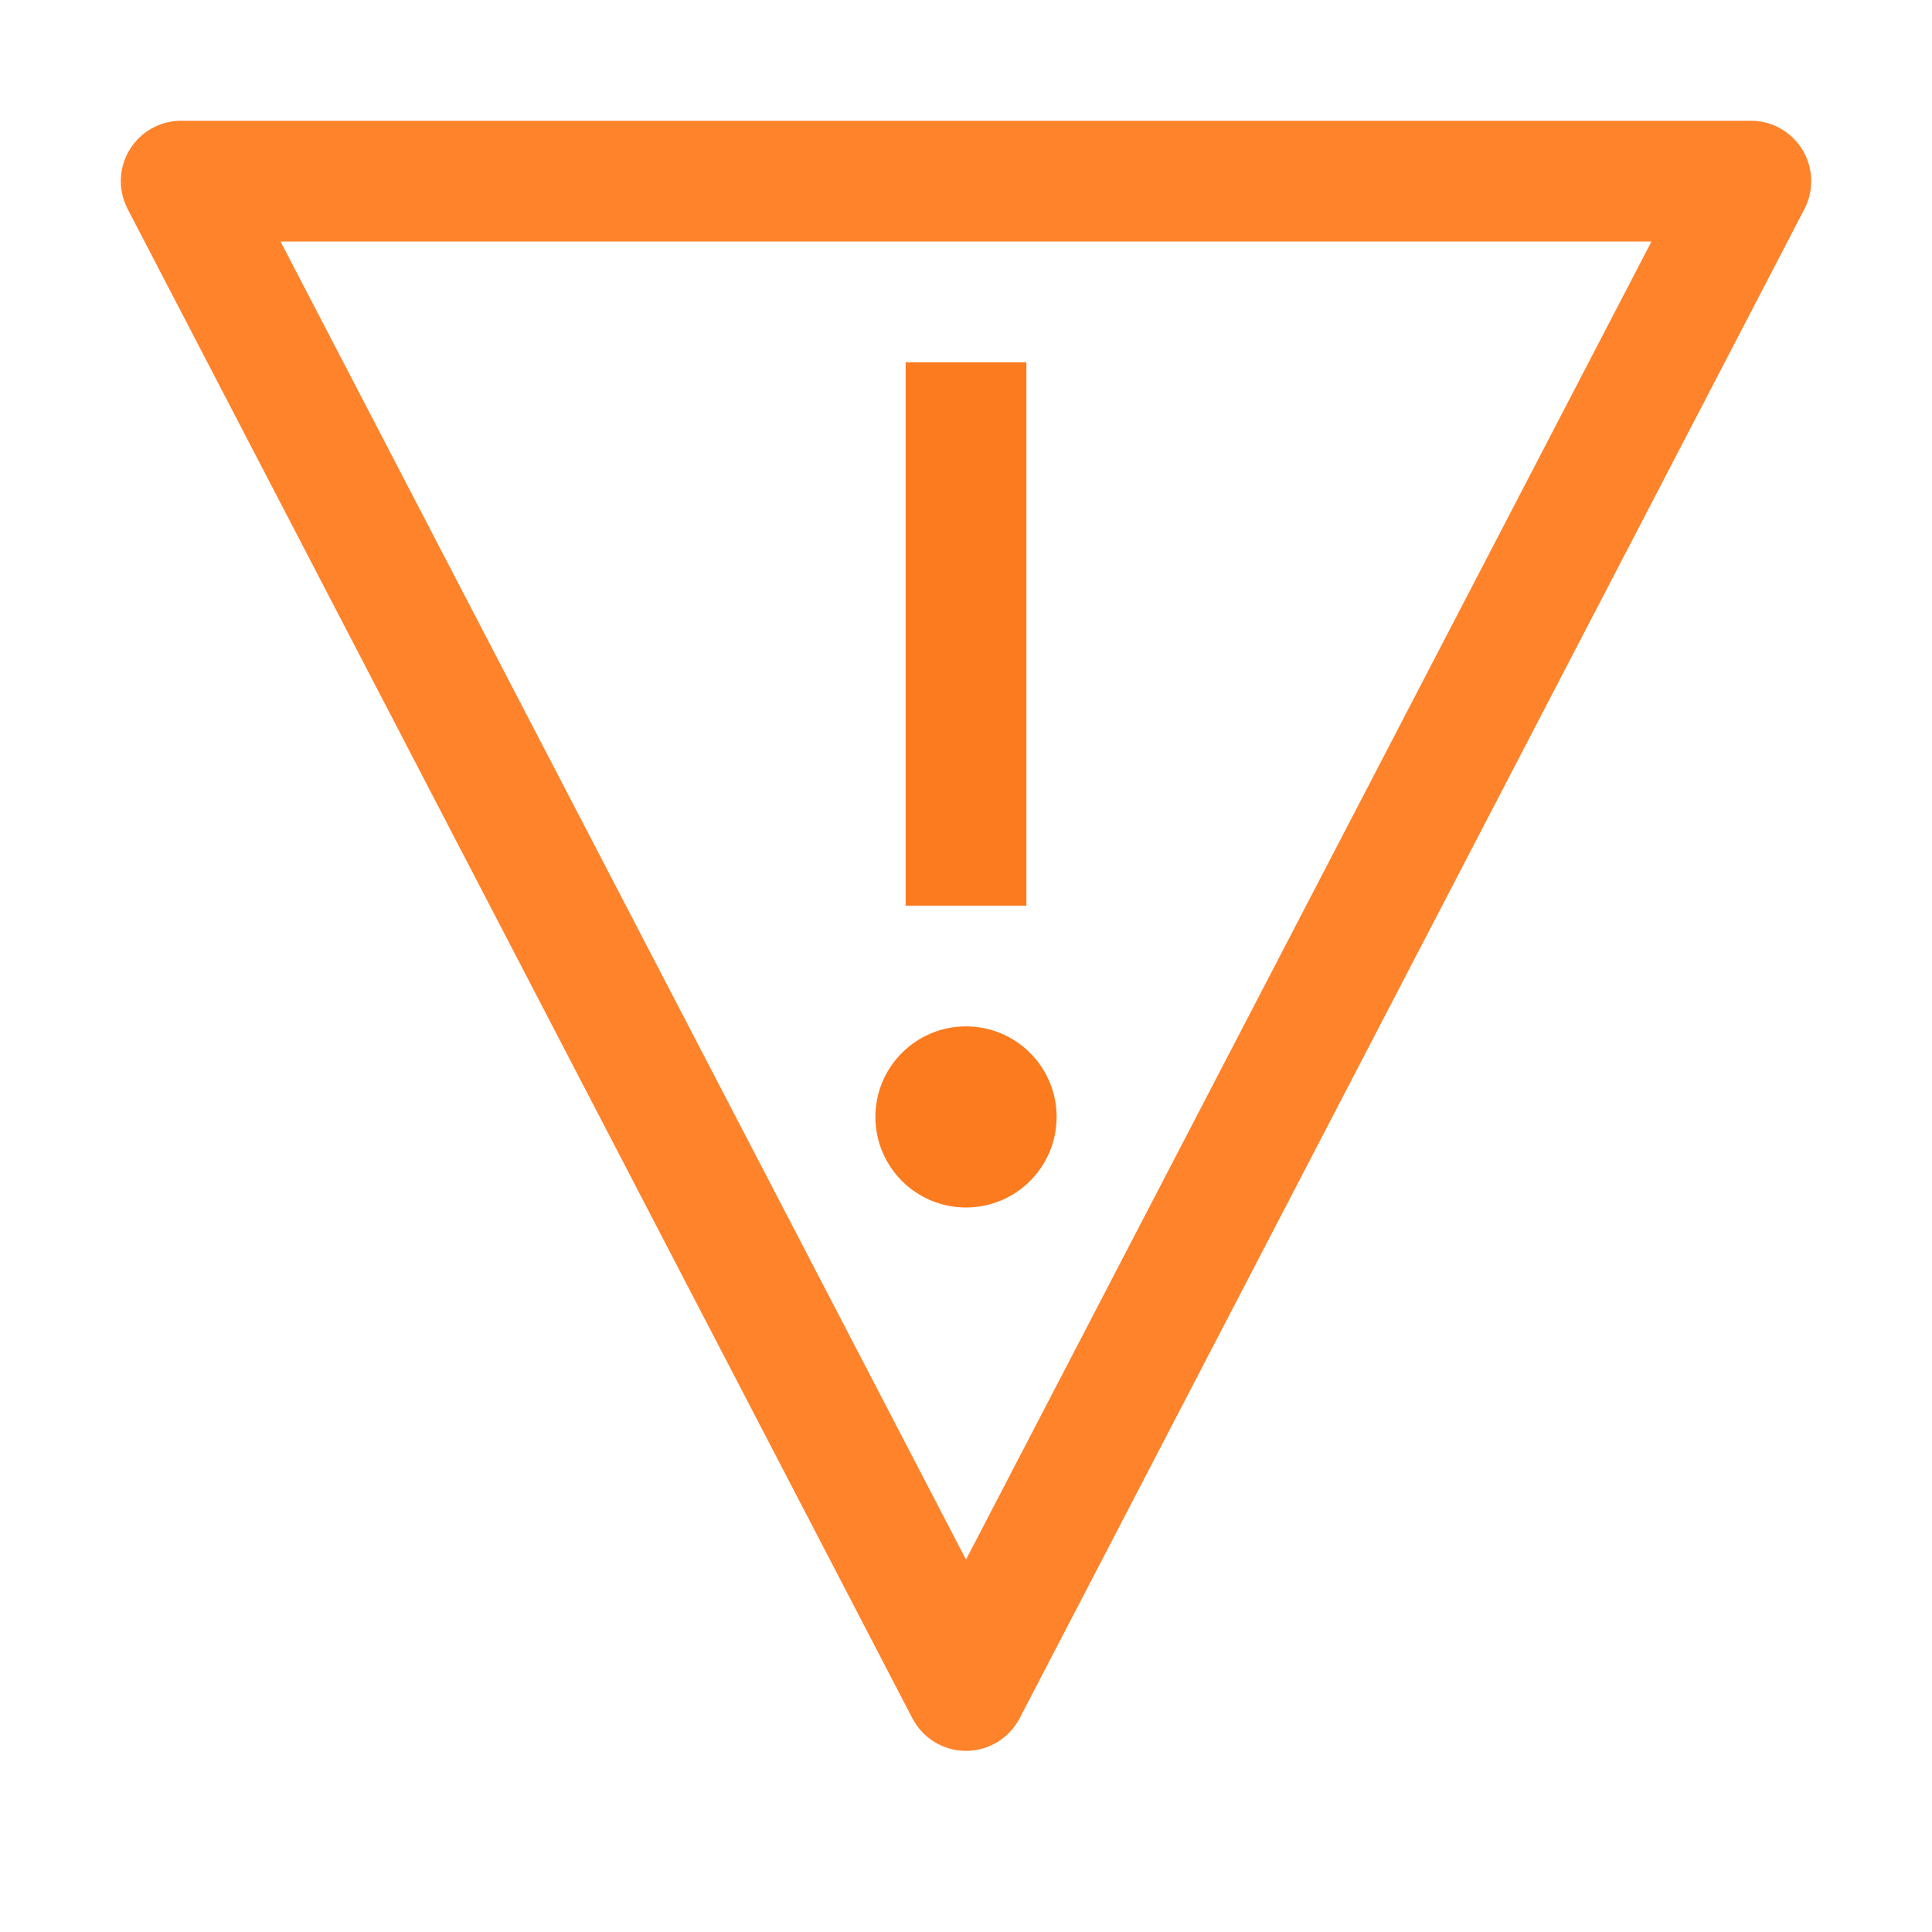 <?xml version="1.0" encoding="UTF-8"?>
<svg width="20px" height="20px" viewBox="0 0 20 20" version="1.1" xmlns="http://www.w3.org/2000/svg" xmlns:xlink="http://www.w3.org/1999/xlink">
    <title>warning--alt-inverted</title>
    <g id="Structure" stroke="none" stroke-width="1" fill="none" fill-rule="evenodd">
        <g id="warning--alt-inverted">
            <path d="M10,10.625 C9.482,10.625 9.062,11.045 9.062,11.562 C9.062,12.08 9.482,12.5 10,12.5 C10.518,12.5 10.938,12.08 10.938,11.562 C10.938,11.045 10.518,10.625 10,10.625 Z" id="Path" fill="#FC7B1E" fill-rule="nonzero"></path>
            <rect id="Rectangle" fill="#FC7B1E" fill-rule="nonzero" x="9.375" y="3.75" width="1.25" height="5.625"></rect>
            <path d="M18.659,1.551 C18.772,1.737 18.78,1.969 18.68,2.163 L10.555,17.788 C10.447,17.995 10.233,18.125 10,18.125 C9.767,18.125 9.553,17.995 9.445,17.788 L1.321,2.163 C1.22,1.969 1.228,1.737 1.341,1.551 C1.454,1.364 1.657,1.25 1.875,1.25 L18.125,1.25 C18.343,1.25 18.546,1.364 18.659,1.551 Z M2.905,2.502 L9.999,16.143 L10.001,16.143 L17.095,2.502 L17.093,2.5 L2.907,2.5 L2.905,2.502 Z" id="Shape" fill="#FF832B" fill-rule="nonzero"></path>
            <rect id="_Transparent_Rectangle_" x="0" y="0" width="20" height="20"></rect>
        </g>
    </g>
</svg>